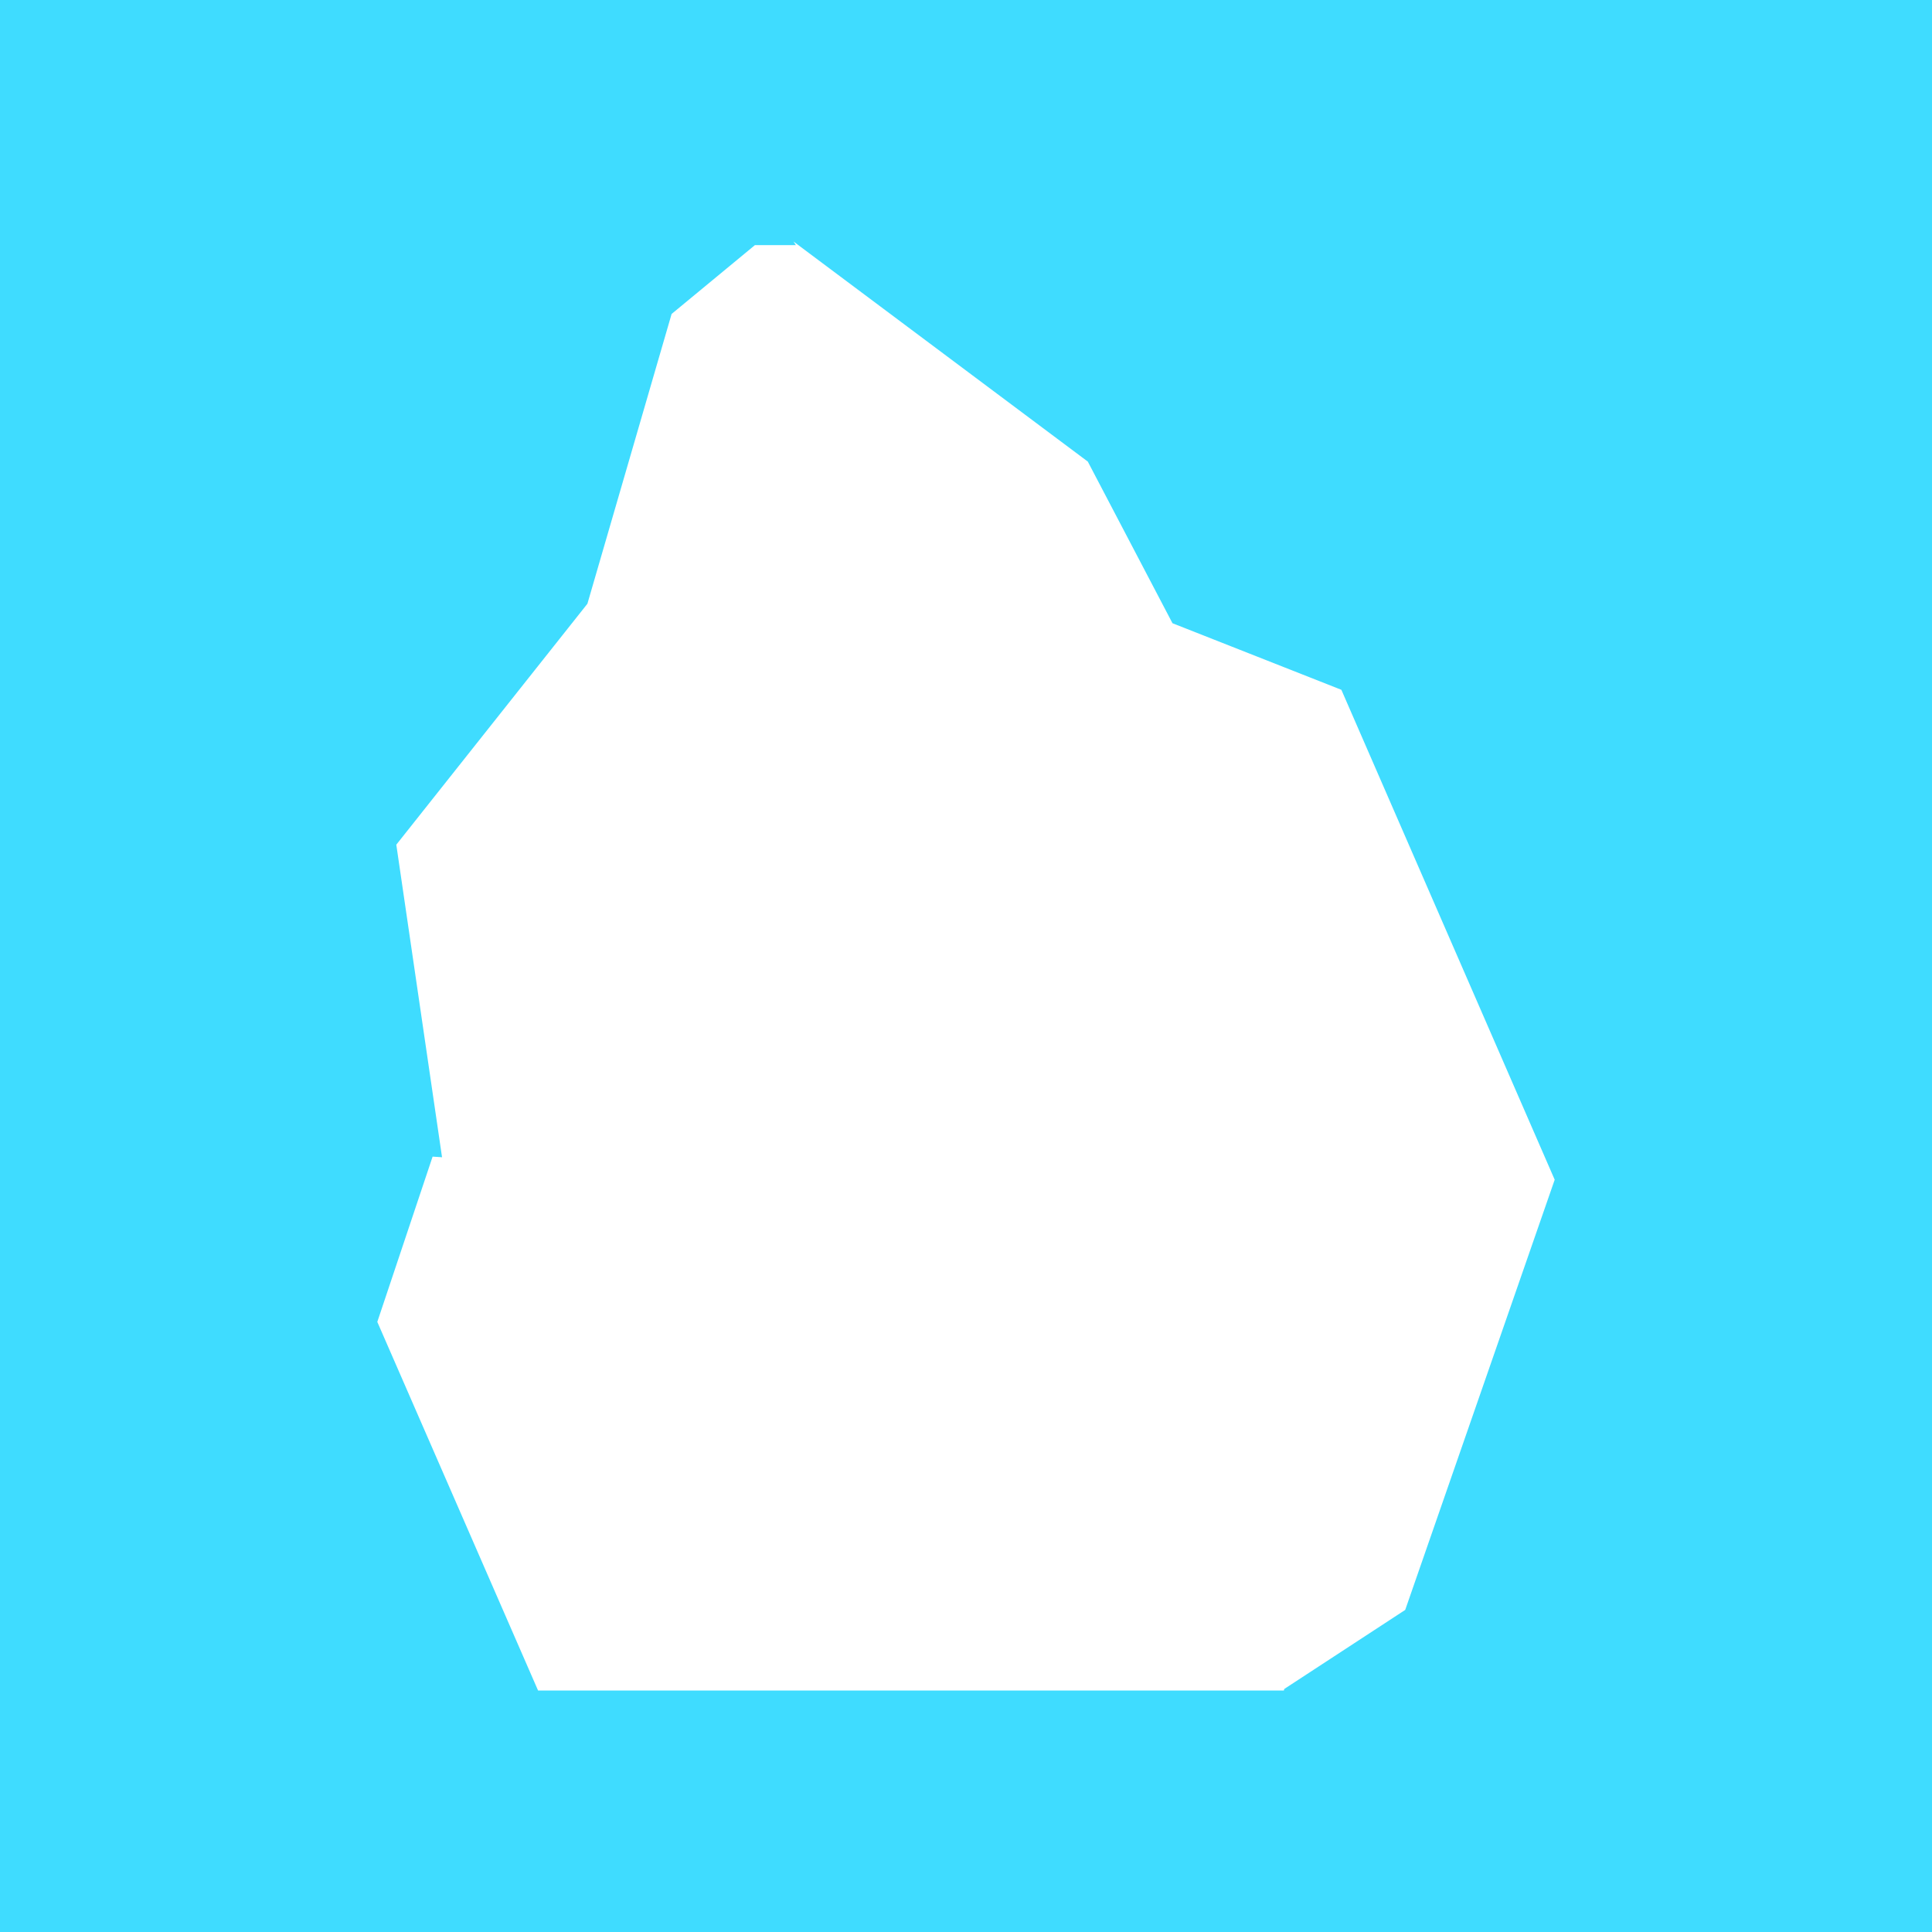 <svg width="24" height="24" viewBox="0 0 24 24" fill="none" xmlns="http://www.w3.org/2000/svg">
<rect x="0" y="0" width="24" height="24" fill="#333333" stroke="none"/>
<g clip-path="url(#clip0_328_53213)">
<path d="M24 0H0V24H24V0Z" fill="#3FDCFF"/>
<path d="M4.923 10.493L5.542 14.723L10.25 15.049L13.085 9.694L11.837 5.34L9.907 3.045H9.378L8.343 3.9L7.297 7.5L4.923 10.493Z" fill="white"/>
<path d="M17.456 19.999L15.949 20.984L12.338 10.031L12.163 6.533L9.857 3L13.513 5.734L14.565 7.742L16.663 8.569L19.313 14.655L17.456 19.999Z" fill="white"/>
<path d="M8.608 14.587L5.374 14.368L4.687 16.421L6.684 21H15.949L17.259 14.941L14.419 10.717L12.281 9.952V10.396L8.608 14.582V14.587Z" fill="white"/>
</g>
<defs>
<clipPath id="clip0_328_53213">
<rect width="24" height="24" fill="white"/>
</clipPath>
</defs>
</svg>
